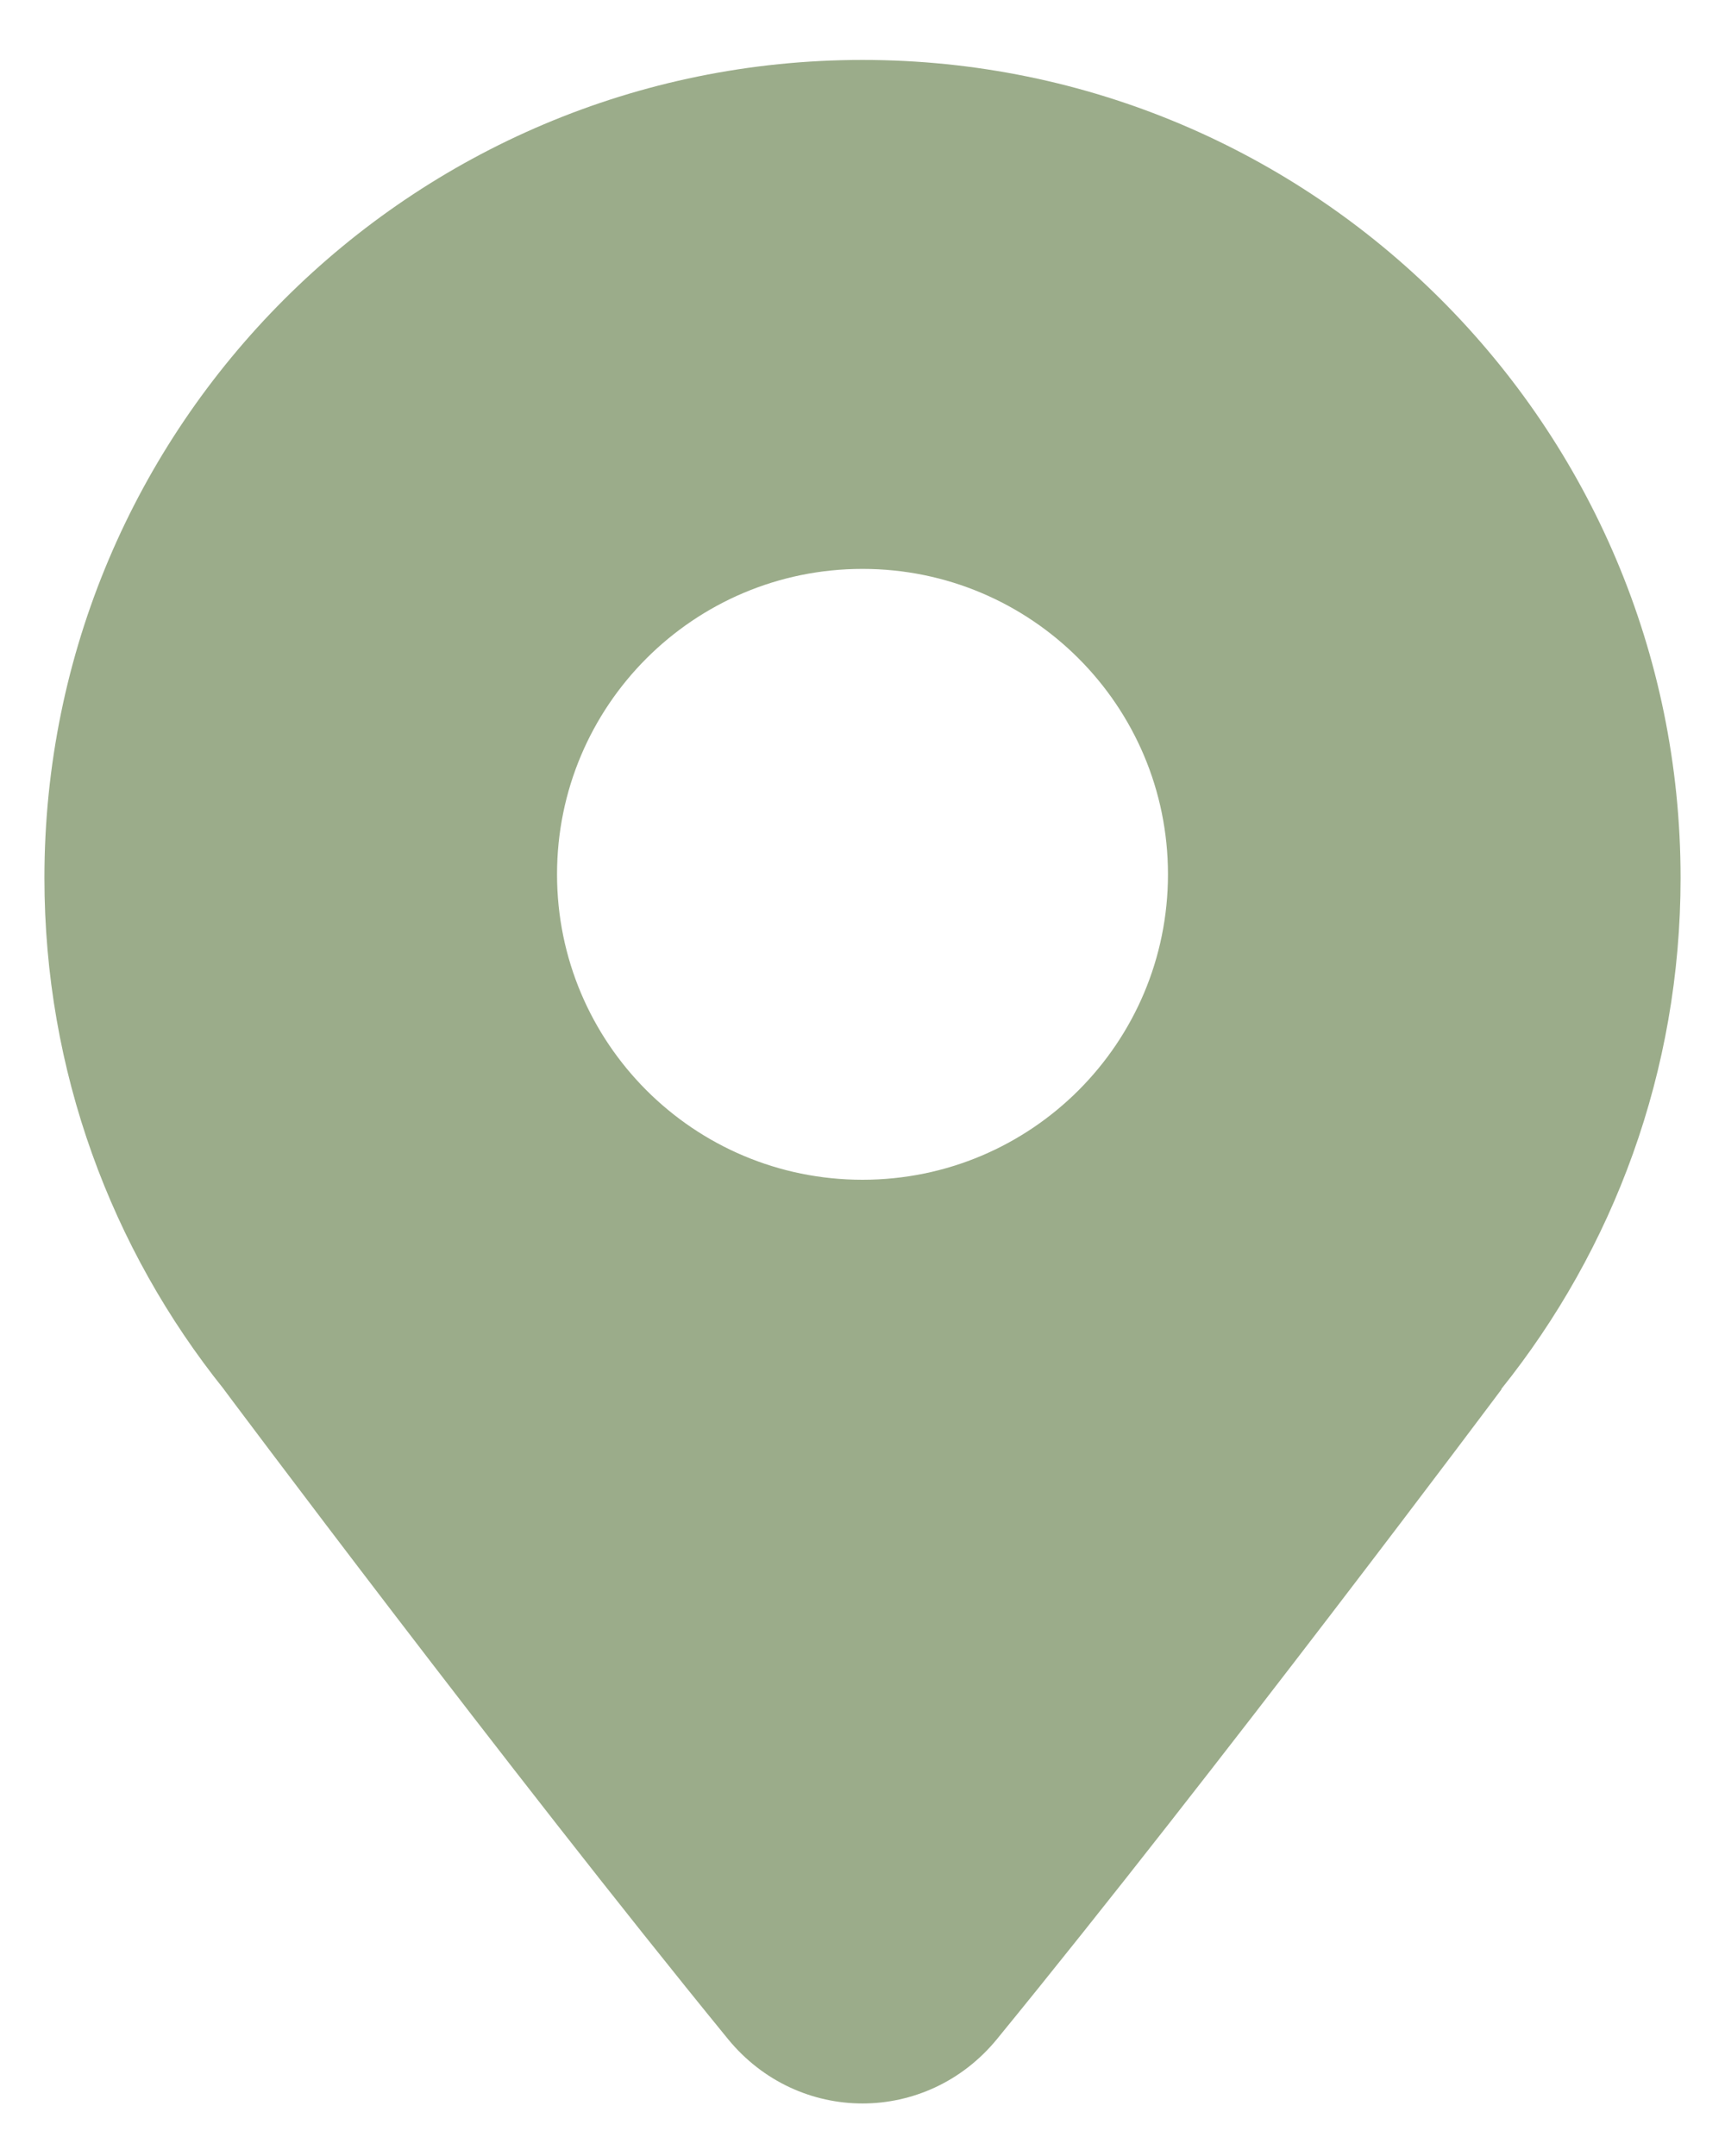 <svg width="12" height="15" viewBox="0 0 12 15" fill="none" xmlns="http://www.w3.org/2000/svg">
<path fill-rule="evenodd" clip-rule="evenodd" d="M11.691 6.108C11.691 7.454 11.224 8.691 10.443 9.665H10.446C10.446 9.665 8.468 12.312 6.936 14.186C6.447 14.784 5.553 14.784 5.064 14.186C3.537 12.316 1.561 9.671 1.561 9.671L1.557 9.665C0.776 8.691 0.309 7.454 0.309 6.108C0.309 2.965 2.857 0.417 6 0.417C9.143 0.417 11.691 2.965 11.691 6.108ZM8.125 6.083C8.125 7.257 7.174 8.208 6 8.208C4.826 8.208 3.875 7.257 3.875 6.083C3.875 4.91 4.826 3.958 6 3.958C7.174 3.958 8.125 4.91 8.125 6.083Z" fill="#9BAC8A"/>
</svg>
